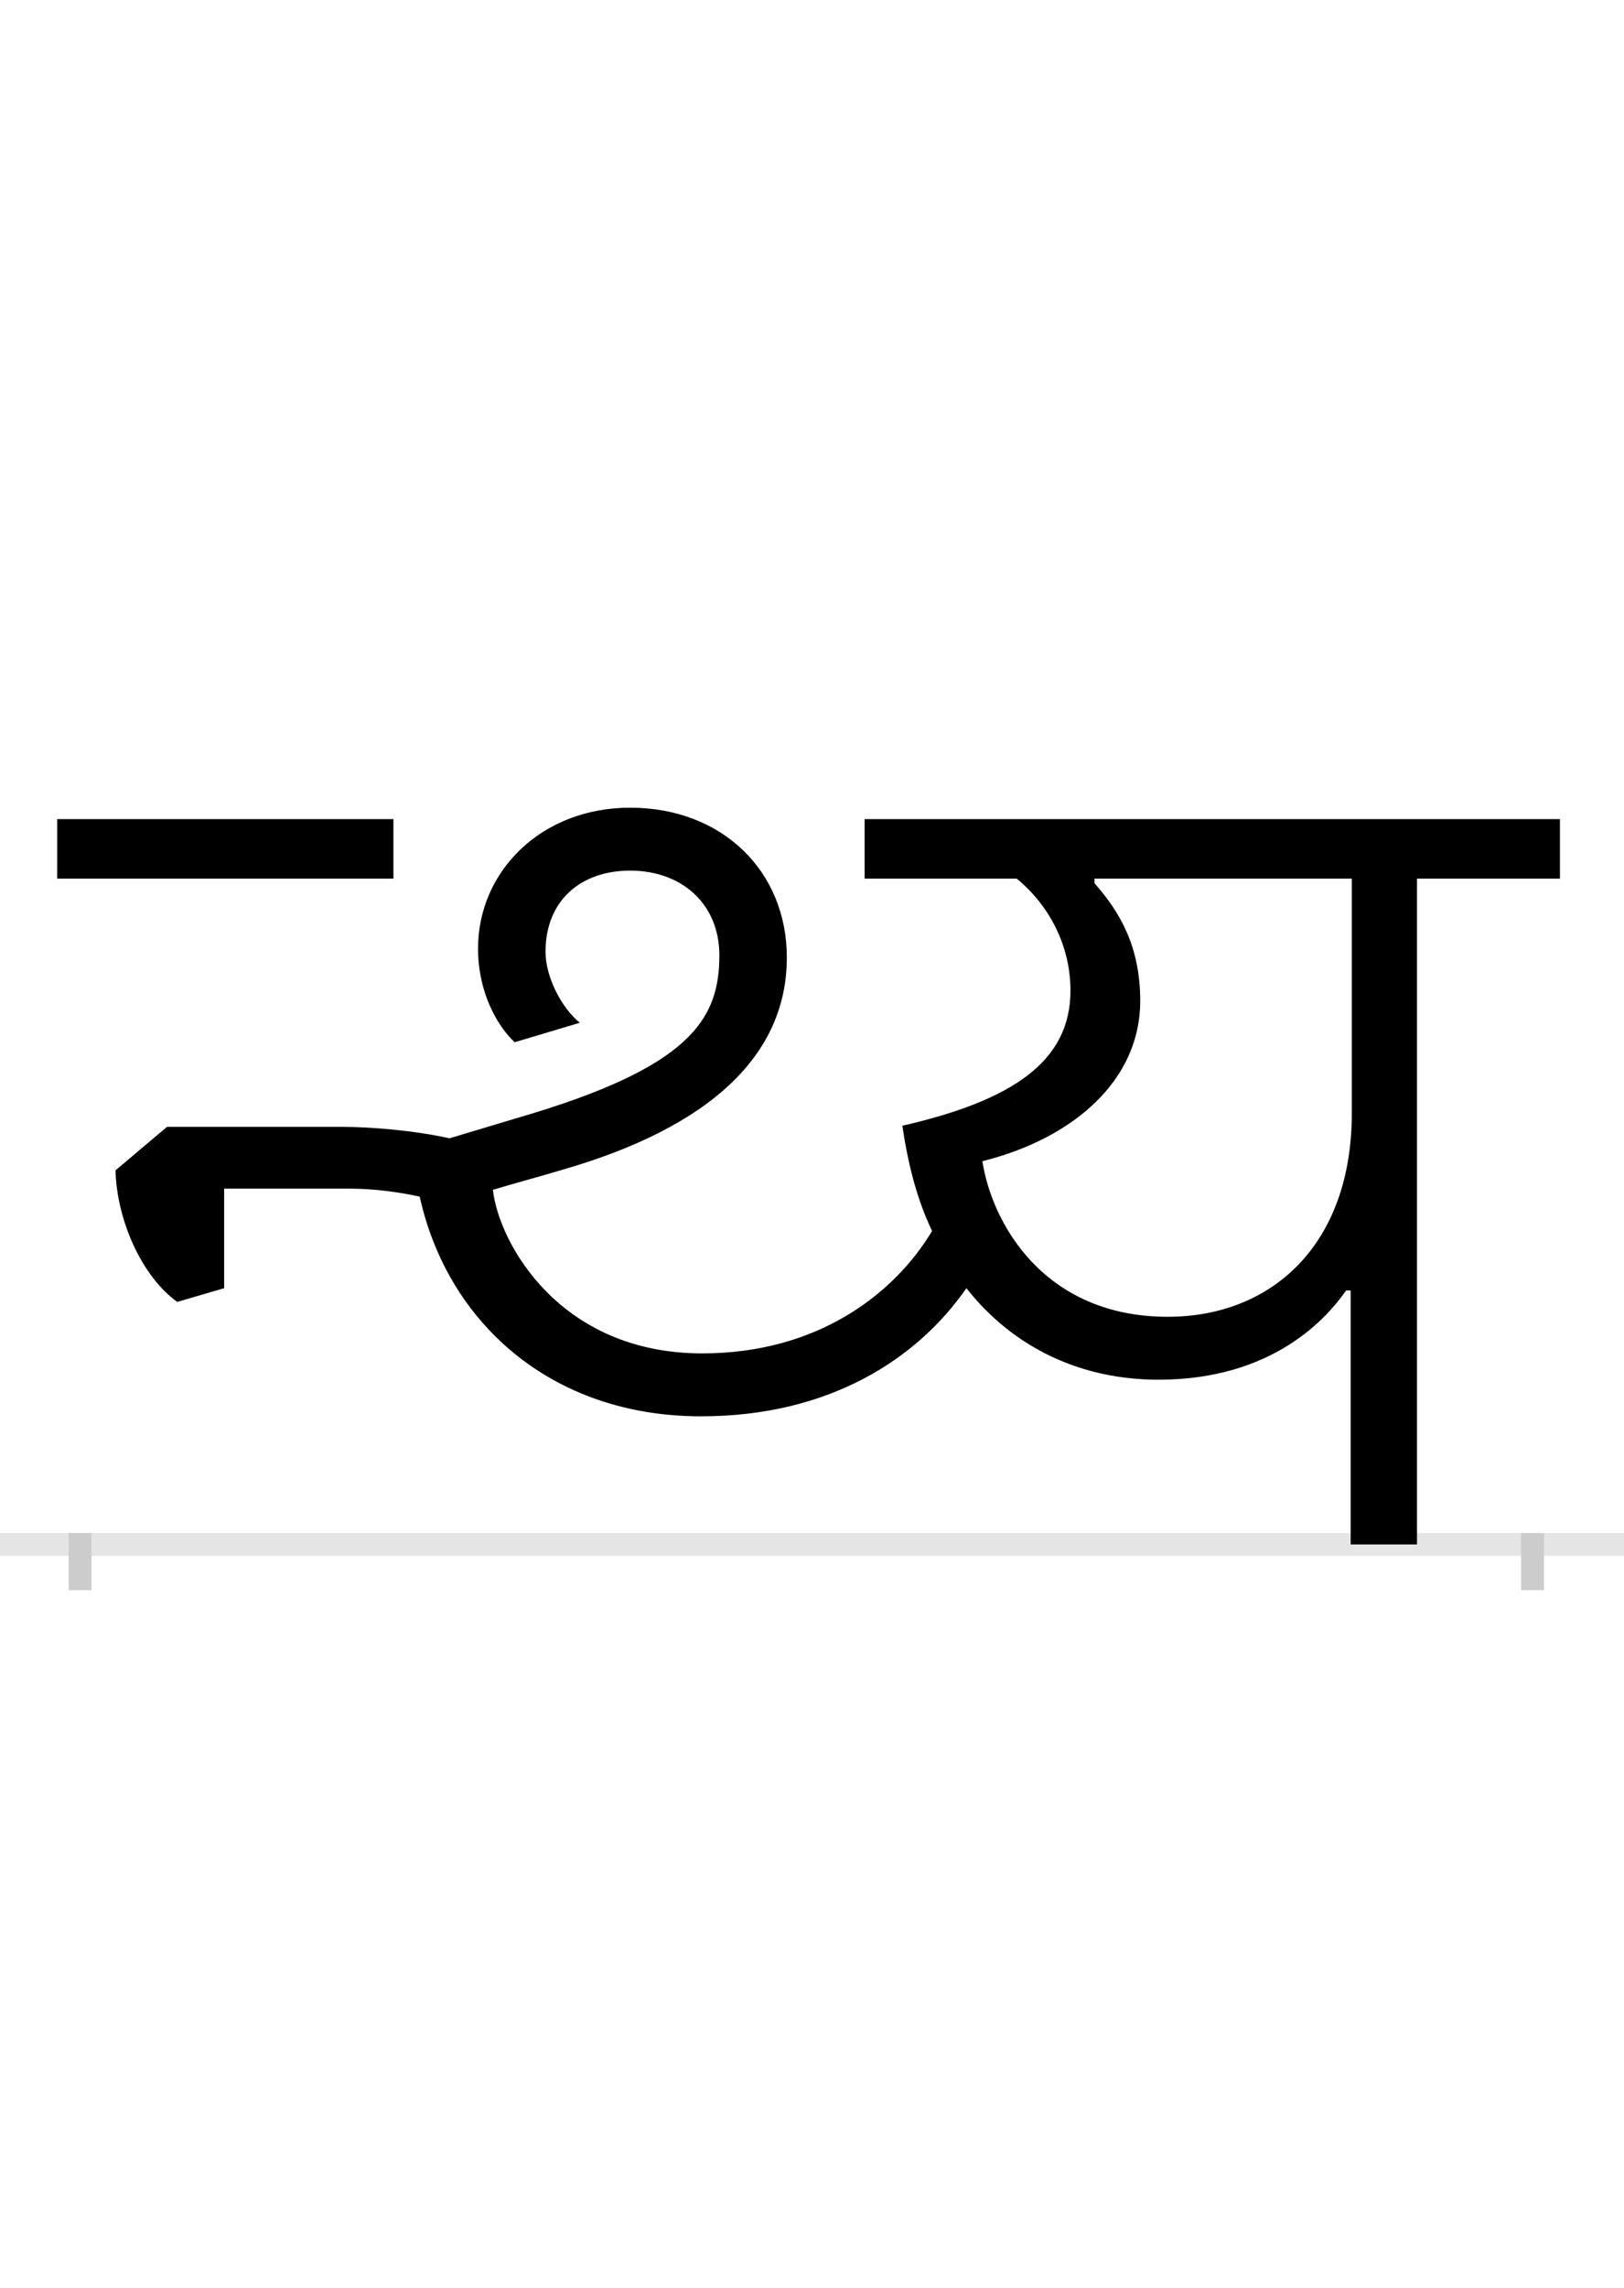<?xml version="1.0" encoding="UTF-8"?>
<svg height="200.0" version="1.1" width="142.0" xmlns="http://www.w3.org/2000/svg" xmlns:xlink="http://www.w3.org/1999/xlink">
 <rect width="100%" height="100%" fill="#808080" stroke="none"/>
 <path d="M0,0 l142,0 l0,200 l-142,0 Z M0,0" fill="rgb(255,255,255)" transform="matrix(1,0,0,-1,0.0,200.0)"/>
 <path d="M0,0 l142,0" fill="none" stroke="rgb(229,229,229)" stroke-width="2" transform="matrix(1,0,0,-1,0.0,135.0)"/>
 <path d="M0,1 l0,-5" fill="none" stroke="rgb(204,204,204)" stroke-width="2" transform="matrix(1,0,0,-1,7.0,135.0)"/>
 <path d="M0,1 l0,-5" fill="none" stroke="rgb(204,204,204)" stroke-width="2" transform="matrix(1,0,0,-1,134.0,135.0)"/>
 <path d="M274,634 l-294,0 l0,-52 l294,0 Z M543,112 c112,0,189,50,232,112 c41,-52,100,-80,168,-80 c101,0,148,55,164,78 l4,0 l0,-222 l58,0 l0,582 l125,0 l0,52 l-608,0 l0,-52 l133,0 c28,-23,47,-58,47,-98 c0,-62,-51,-96,-147,-118 c5,-34,13,-65,26,-92 c-33,-55,-100,-107,-201,-107 c-125,0,-178,97,-183,143 c20,6,39,11,59,17 c133,38,198,102,198,186 c0,76,-57,131,-137,131 c-78,0,-133,-56,-133,-123 c0,-40,18,-69,32,-82 l57,17 c-16,13,-30,40,-30,62 c0,45,31,71,74,71 c45,0,78,-29,78,-74 c0,-56,-25,-98,-176,-142 l-60,-18 c-31,7,-70,10,-93,10 l-154,0 l-45,-38 c1,-42,22,-92,54,-115 l41,12 l0,87 l110,0 c21,0,43,-3,61,-7 c24,-109,114,-192,246,-192 Z M789,335 c80,20,138,71,138,140 c0,48,-18,78,-40,103 l0,4 l225,0 l0,-205 c0,-115,-70,-178,-161,-178 c-109,0,-154,83,-162,136 Z M789,335" fill="rgb(0,0,0)" transform="matrix(0.1,0.0,0.0,-0.1,7.0,135.0)"/>
</svg>